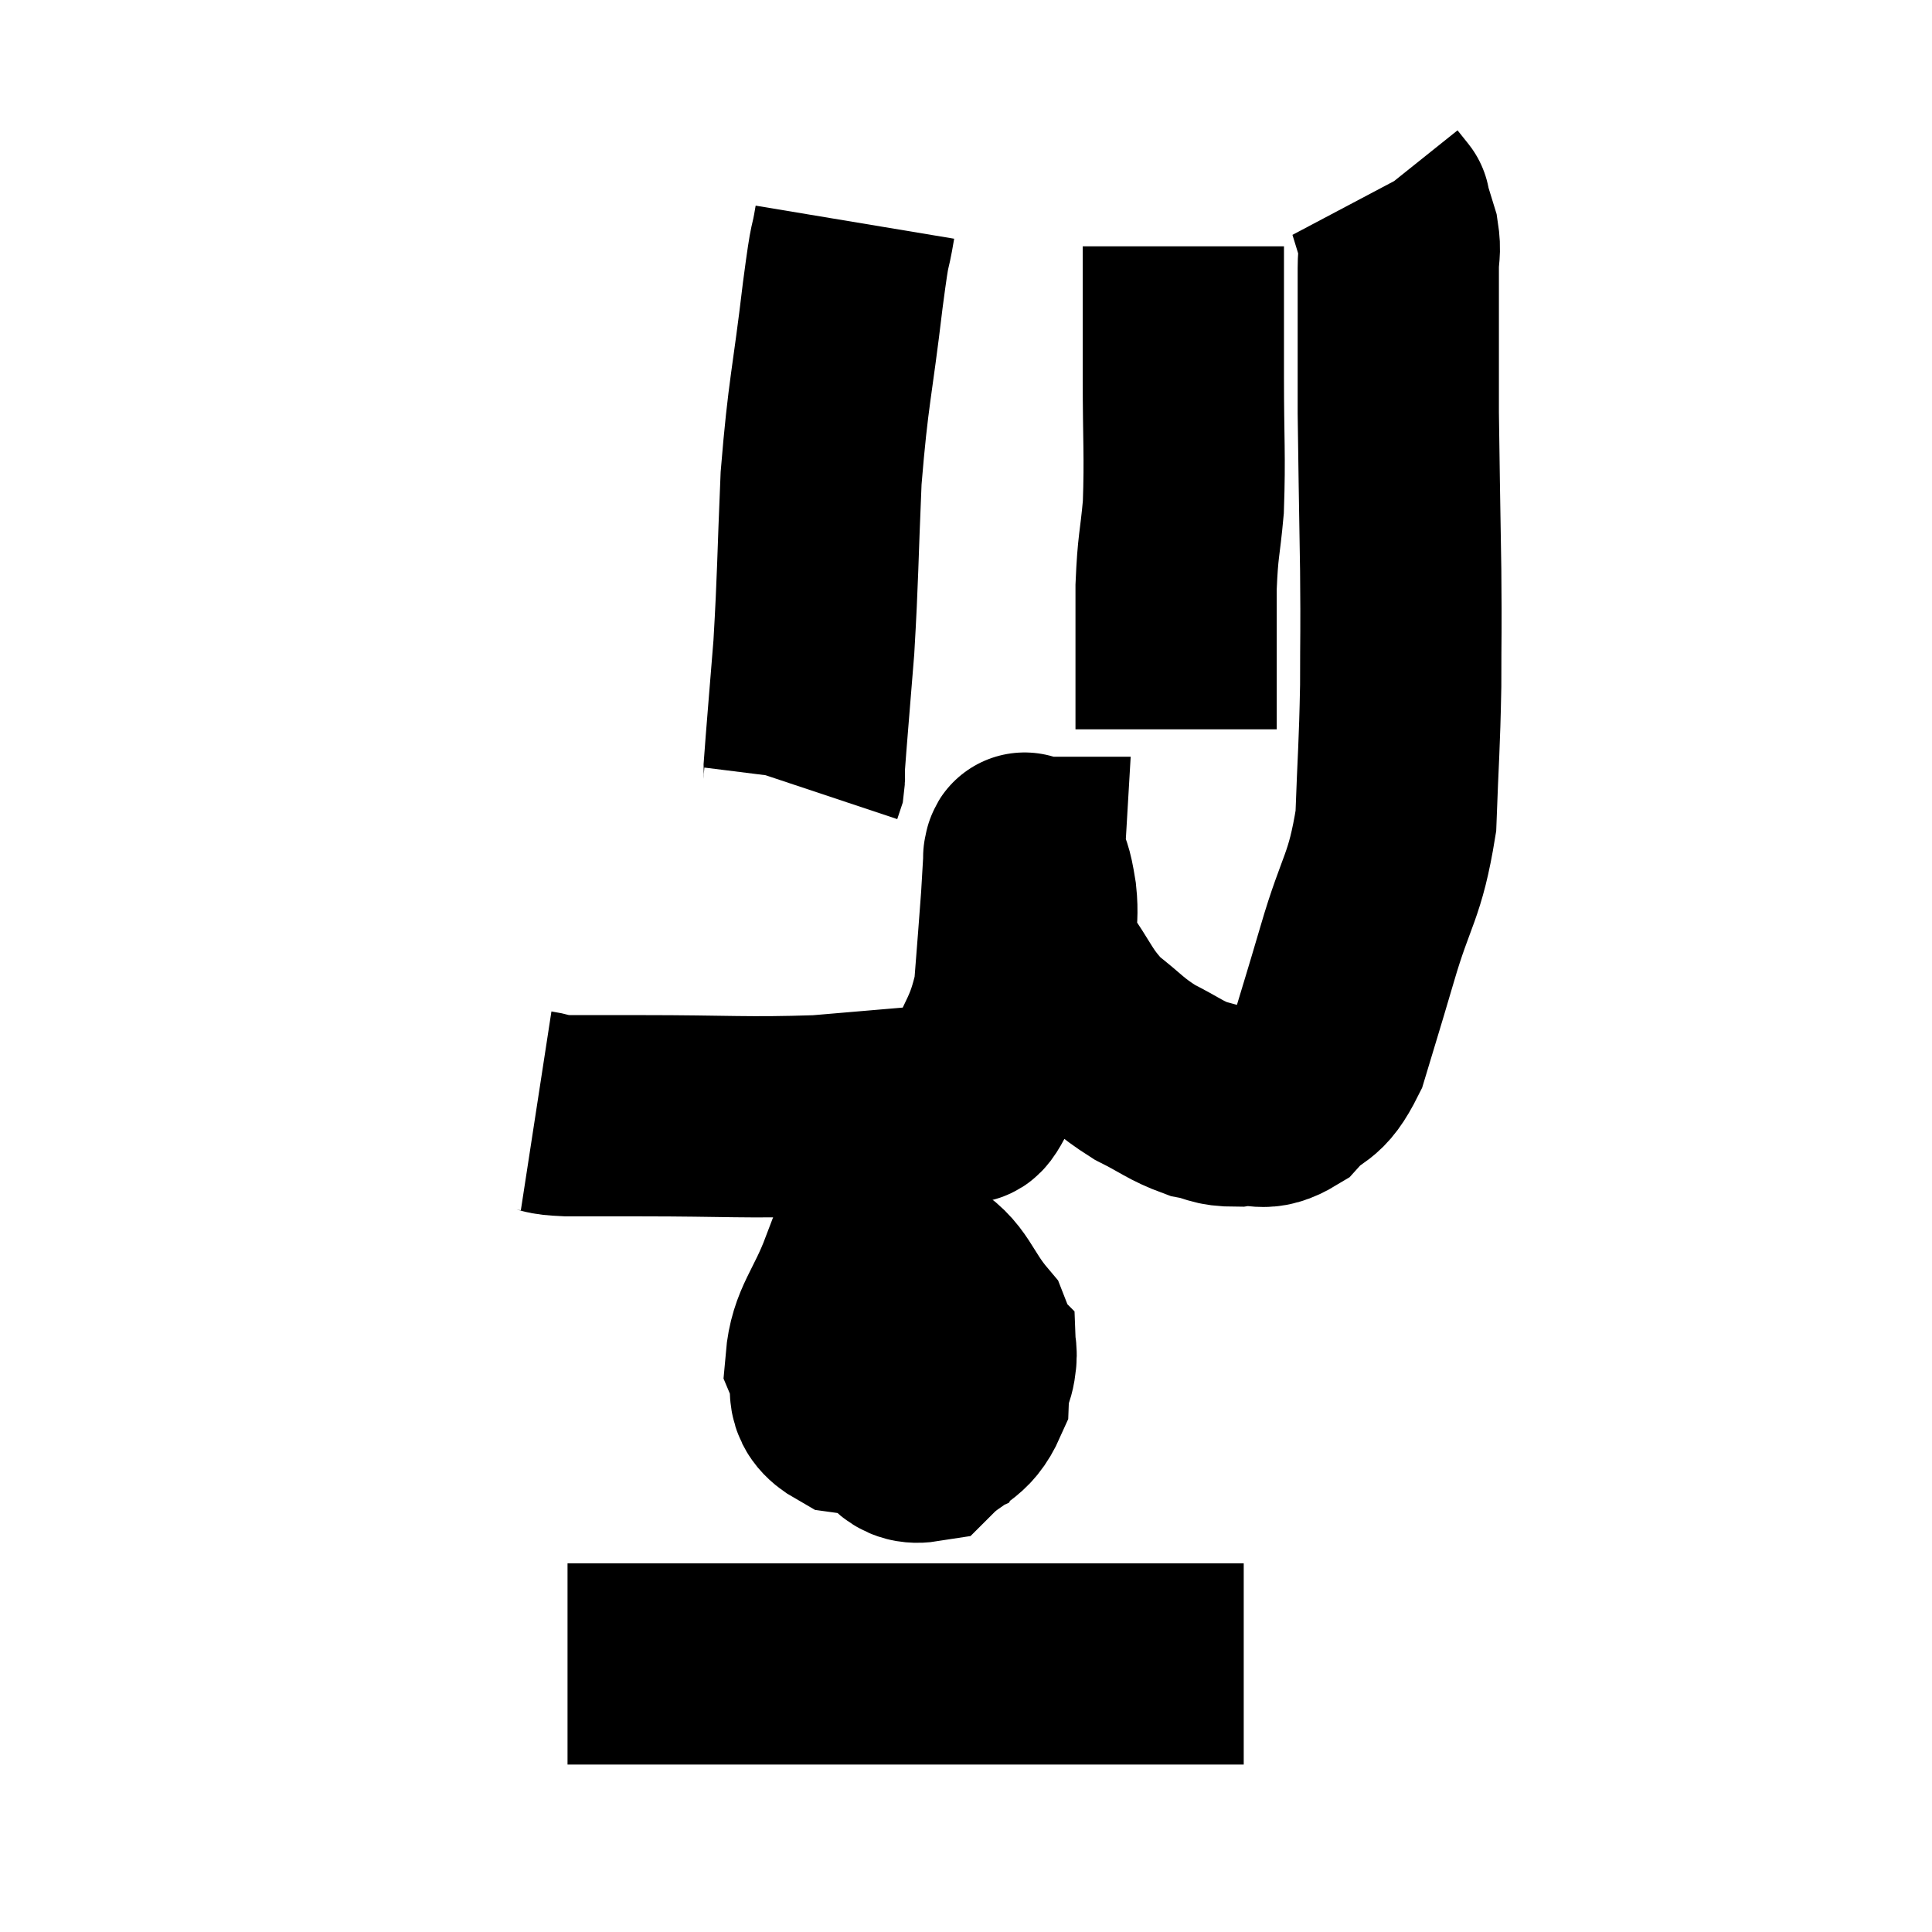 <svg width="48" height="48" viewBox="0 0 48 48" xmlns="http://www.w3.org/2000/svg"><path d="M 13.32 27.6 C 13.71 27.66, 13.455 27.69, 14.1 27.72 C 15 27.72, 14.34 27.72, 15.9 27.72 C 18.12 27.72, 18.525 27.78, 20.34 27.72 C 21.75 27.6, 22.29 27.555, 23.16 27.48 C 23.49 27.45, 23.535 27.54, 23.82 27.42 C 24.06 27.21, 23.955 27.69, 24.3 27 C 24.75 25.83, 24.93 25.83, 25.2 24.66 C 25.29 23.49, 25.32 23.16, 25.38 22.32 C 25.41 21.81, 25.425 21.555, 25.44 21.3 C 25.44 21.3, 25.425 21.3, 25.44 21.3 C 25.47 21.3, 25.425 21.06, 25.5 21.3 C 25.62 21.78, 25.635 21.6, 25.74 22.26 C 25.83 23.1, 25.575 23.1, 25.92 23.94 C 26.52 24.78, 26.49 24.945, 27.12 25.62 C 27.78 26.13, 27.78 26.22, 28.44 26.64 C 29.1 26.97, 29.19 27.09, 29.76 27.3 C 30.24 27.39, 30.18 27.48, 30.72 27.48 C 31.32 27.39, 31.35 27.645, 31.92 27.3 C 32.46 26.7, 32.55 27, 33 26.1 C 33.36 24.9, 33.3 25.125, 33.72 23.7 C 34.2 22.05, 34.41 22.065, 34.68 20.4 C 34.74 18.72, 34.77 18.6, 34.8 17.04 C 34.8 15.6, 34.815 15.855, 34.8 14.16 C 34.77 12.21, 34.755 11.565, 34.74 10.26 C 34.74 9.6, 34.74 9.84, 34.74 8.94 C 34.74 7.8, 34.74 7.425, 34.74 6.66 C 34.74 6.27, 34.8 6.27, 34.74 5.88 C 34.62 5.49, 34.56 5.295, 34.5 5.1 C 34.5 5.1, 34.56 5.175, 34.5 5.1 L 34.26 4.8" fill="none" stroke="black" stroke-width="5"></path><path d="M 29.4 6.12 C 29.4 7.74, 29.4 7.74, 29.4 9.36 C 29.4 10.98, 29.445 11.295, 29.4 12.6 C 29.31 13.59, 29.265 13.515, 29.22 14.58 C 29.22 15.72, 29.22 15.975, 29.22 16.86 C 29.22 17.49, 29.22 17.805, 29.22 18.12 L 29.22 18.12" fill="none" stroke="black" stroke-width="5"></path><path d="M 21.24 5.52 C 21.09 6.42, 21.15 5.73, 20.94 7.32 C 20.67 9.6, 20.58 9.69, 20.4 11.88 C 20.31 13.98, 20.325 14.28, 20.22 16.08 C 20.1 17.58, 20.04 18.255, 19.98 19.08 C 19.98 19.23, 19.995 19.26, 19.98 19.38 L 19.92 19.56" fill="none" stroke="black" stroke-width="5"></path><path d="M 21.66 32.1 C 21.54 32.58, 21.39 32.325, 21.42 33.06 C 21.6 34.05, 21.405 34.35, 21.78 35.04 C 22.35 35.43, 22.35 35.91, 22.92 35.82 C 23.49 35.25, 23.76 35.355, 24.06 34.68 C 24.09 33.9, 24.435 33.9, 24.12 33.12 C 23.46 32.34, 23.49 31.935, 22.8 31.56 C 22.08 31.59, 21.93 31.05, 21.36 31.62 C 20.94 32.73, 20.595 32.97, 20.52 33.84 C 20.79 34.47, 20.37 34.71, 21.06 35.1 C 22.17 35.25, 22.485 35.76, 23.28 35.4 C 23.76 34.53, 24.27 34.365, 24.24 33.66 C 23.7 33.12, 23.655 32.82, 23.16 32.58 C 22.71 32.64, 22.515 32.415, 22.26 32.7 C 22.2 33.21, 22.17 33.39, 22.14 33.72 C 22.14 33.87, 22.095 33.915, 22.14 34.02 L 22.32 34.14" fill="none" stroke="black" stroke-width="5"></path><path d="M 22.74 33.36 C 23.07 33.93, 23.205 34.17, 23.4 34.5 C 23.46 34.59, 23.49 34.635, 23.52 34.68 L 23.52 34.68" fill="none" stroke="black" stroke-width="5"></path><path d="M 14.1 41.34 C 15.06 41.34, 14.76 41.34, 16.02 41.34 C 17.58 41.34, 17.01 41.34, 19.14 41.34 C 21.84 41.34, 22.305 41.34, 24.54 41.34 C 26.31 41.34, 26.67 41.34, 28.08 41.34 C 29.13 41.34, 29.475 41.34, 30.18 41.34 L 30.9 41.34" fill="none" stroke="black" stroke-width="5"></path></svg>